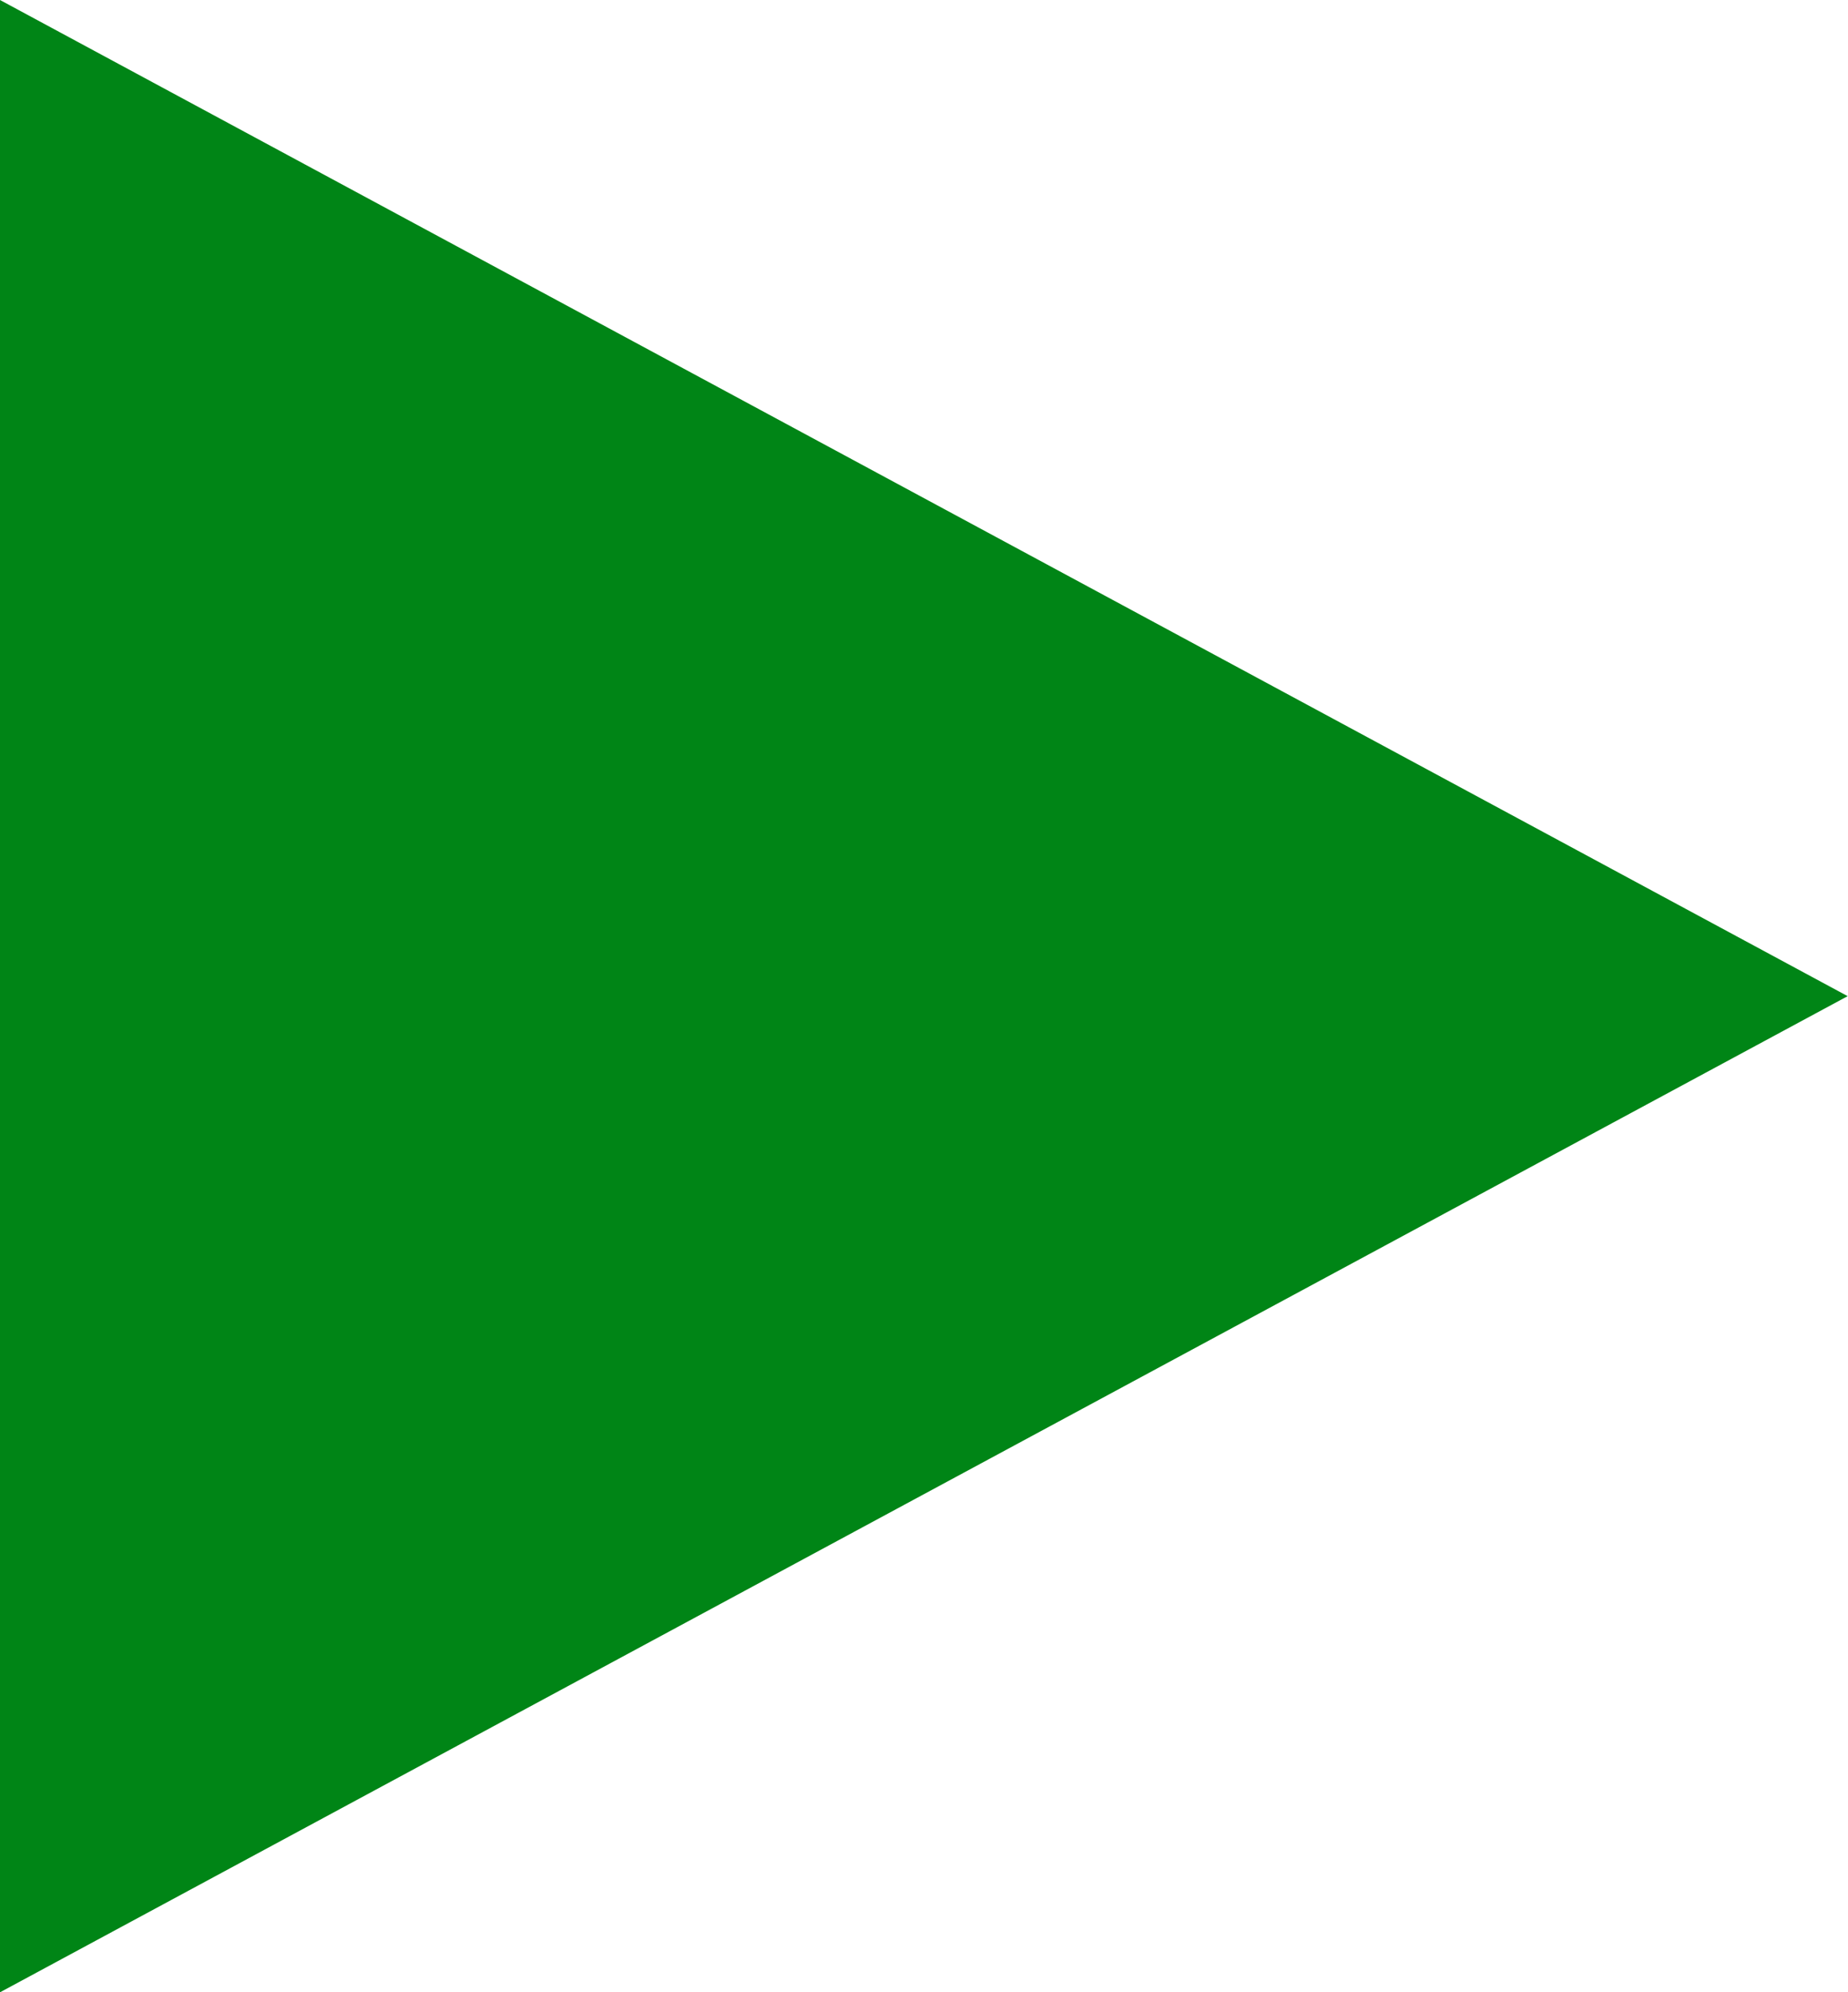 <svg xmlns="http://www.w3.org/2000/svg" width="11.002" height="11.861" viewBox="0 0 11.002 11.861">
  <g id="Group_6" data-name="Group 6" transform="translate(0 0)">
    <path id="play_arrow" d="M314.022,293.862V282l11,5.931Z" transform="translate(-314.022 -282)" fill="#008516"/>
  </g>
</svg>